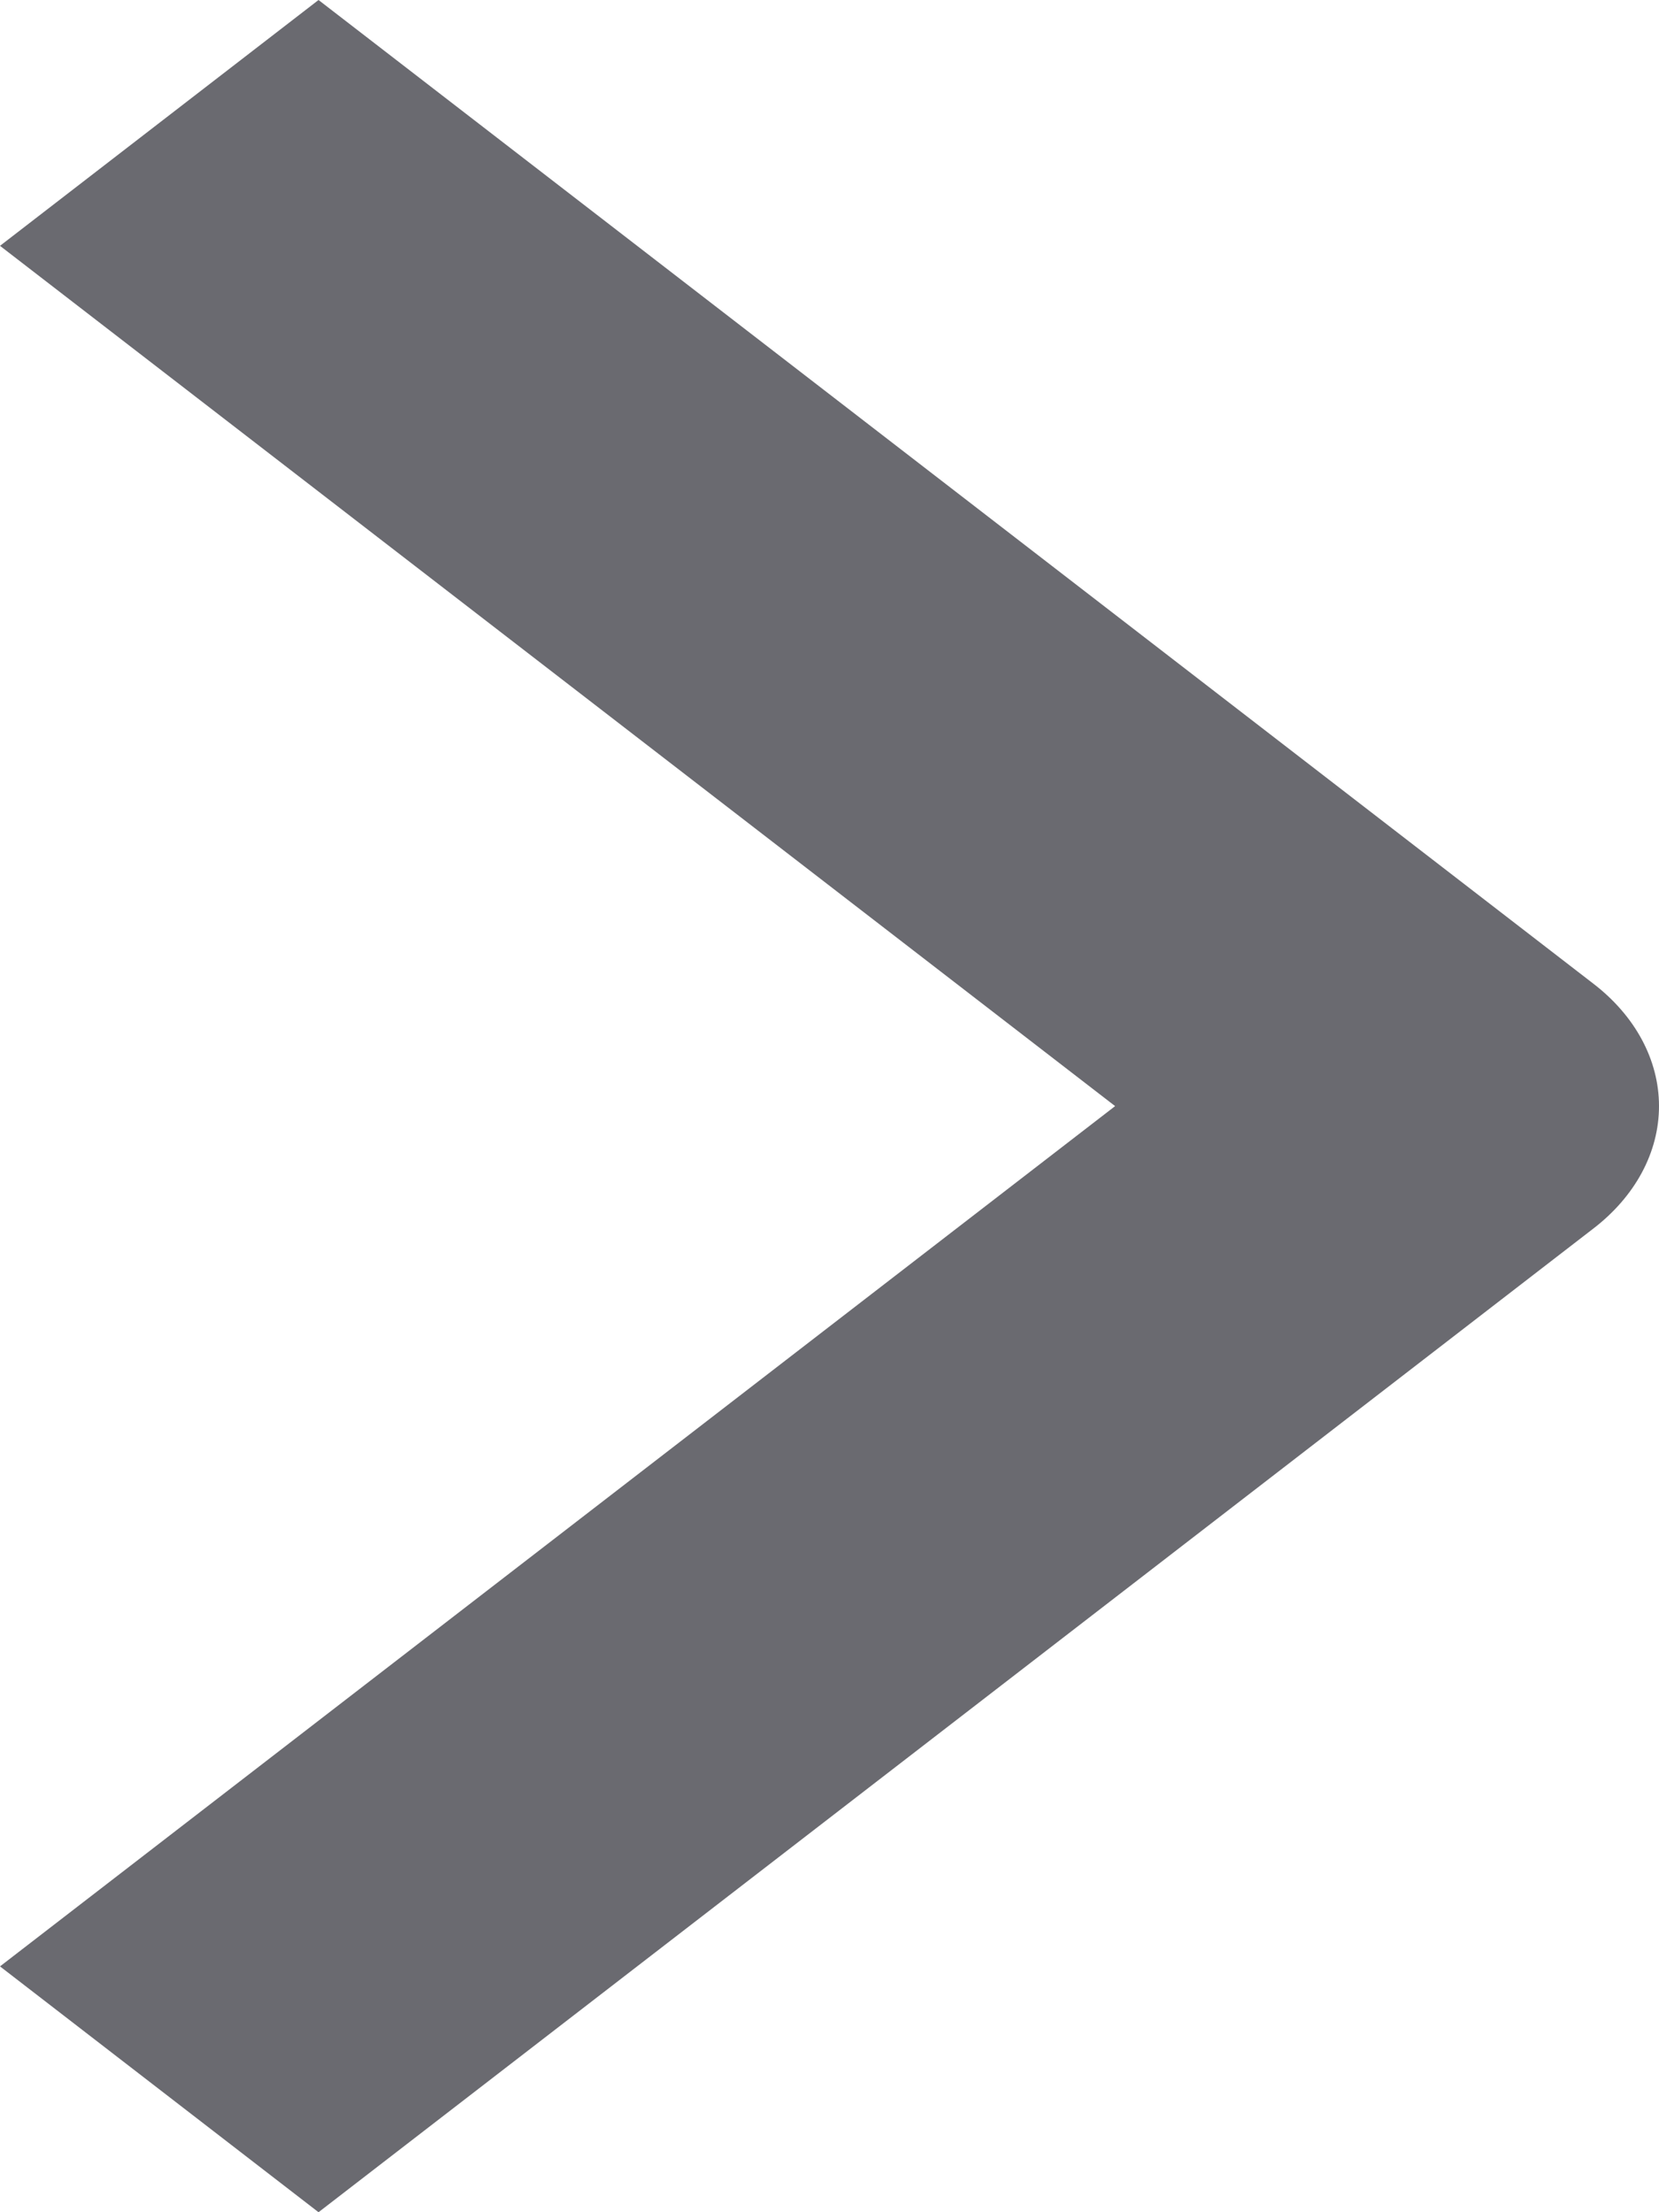 <svg width="6" height="8" viewBox="0 0 6 8" fill="none" xmlns="http://www.w3.org/2000/svg">
<path fill-rule="evenodd" clip-rule="evenodd" d="M5.761 4.444L1.152 8L3.10843e-07 7.111L4.033 4L3.88485e-08 0.889L1.152 -5.0361e-08L5.761 3.556C5.914 3.673 6 3.833 6 4C6 4.167 5.914 4.327 5.761 4.444Z" fill="#6A6A70"/>
</svg>
